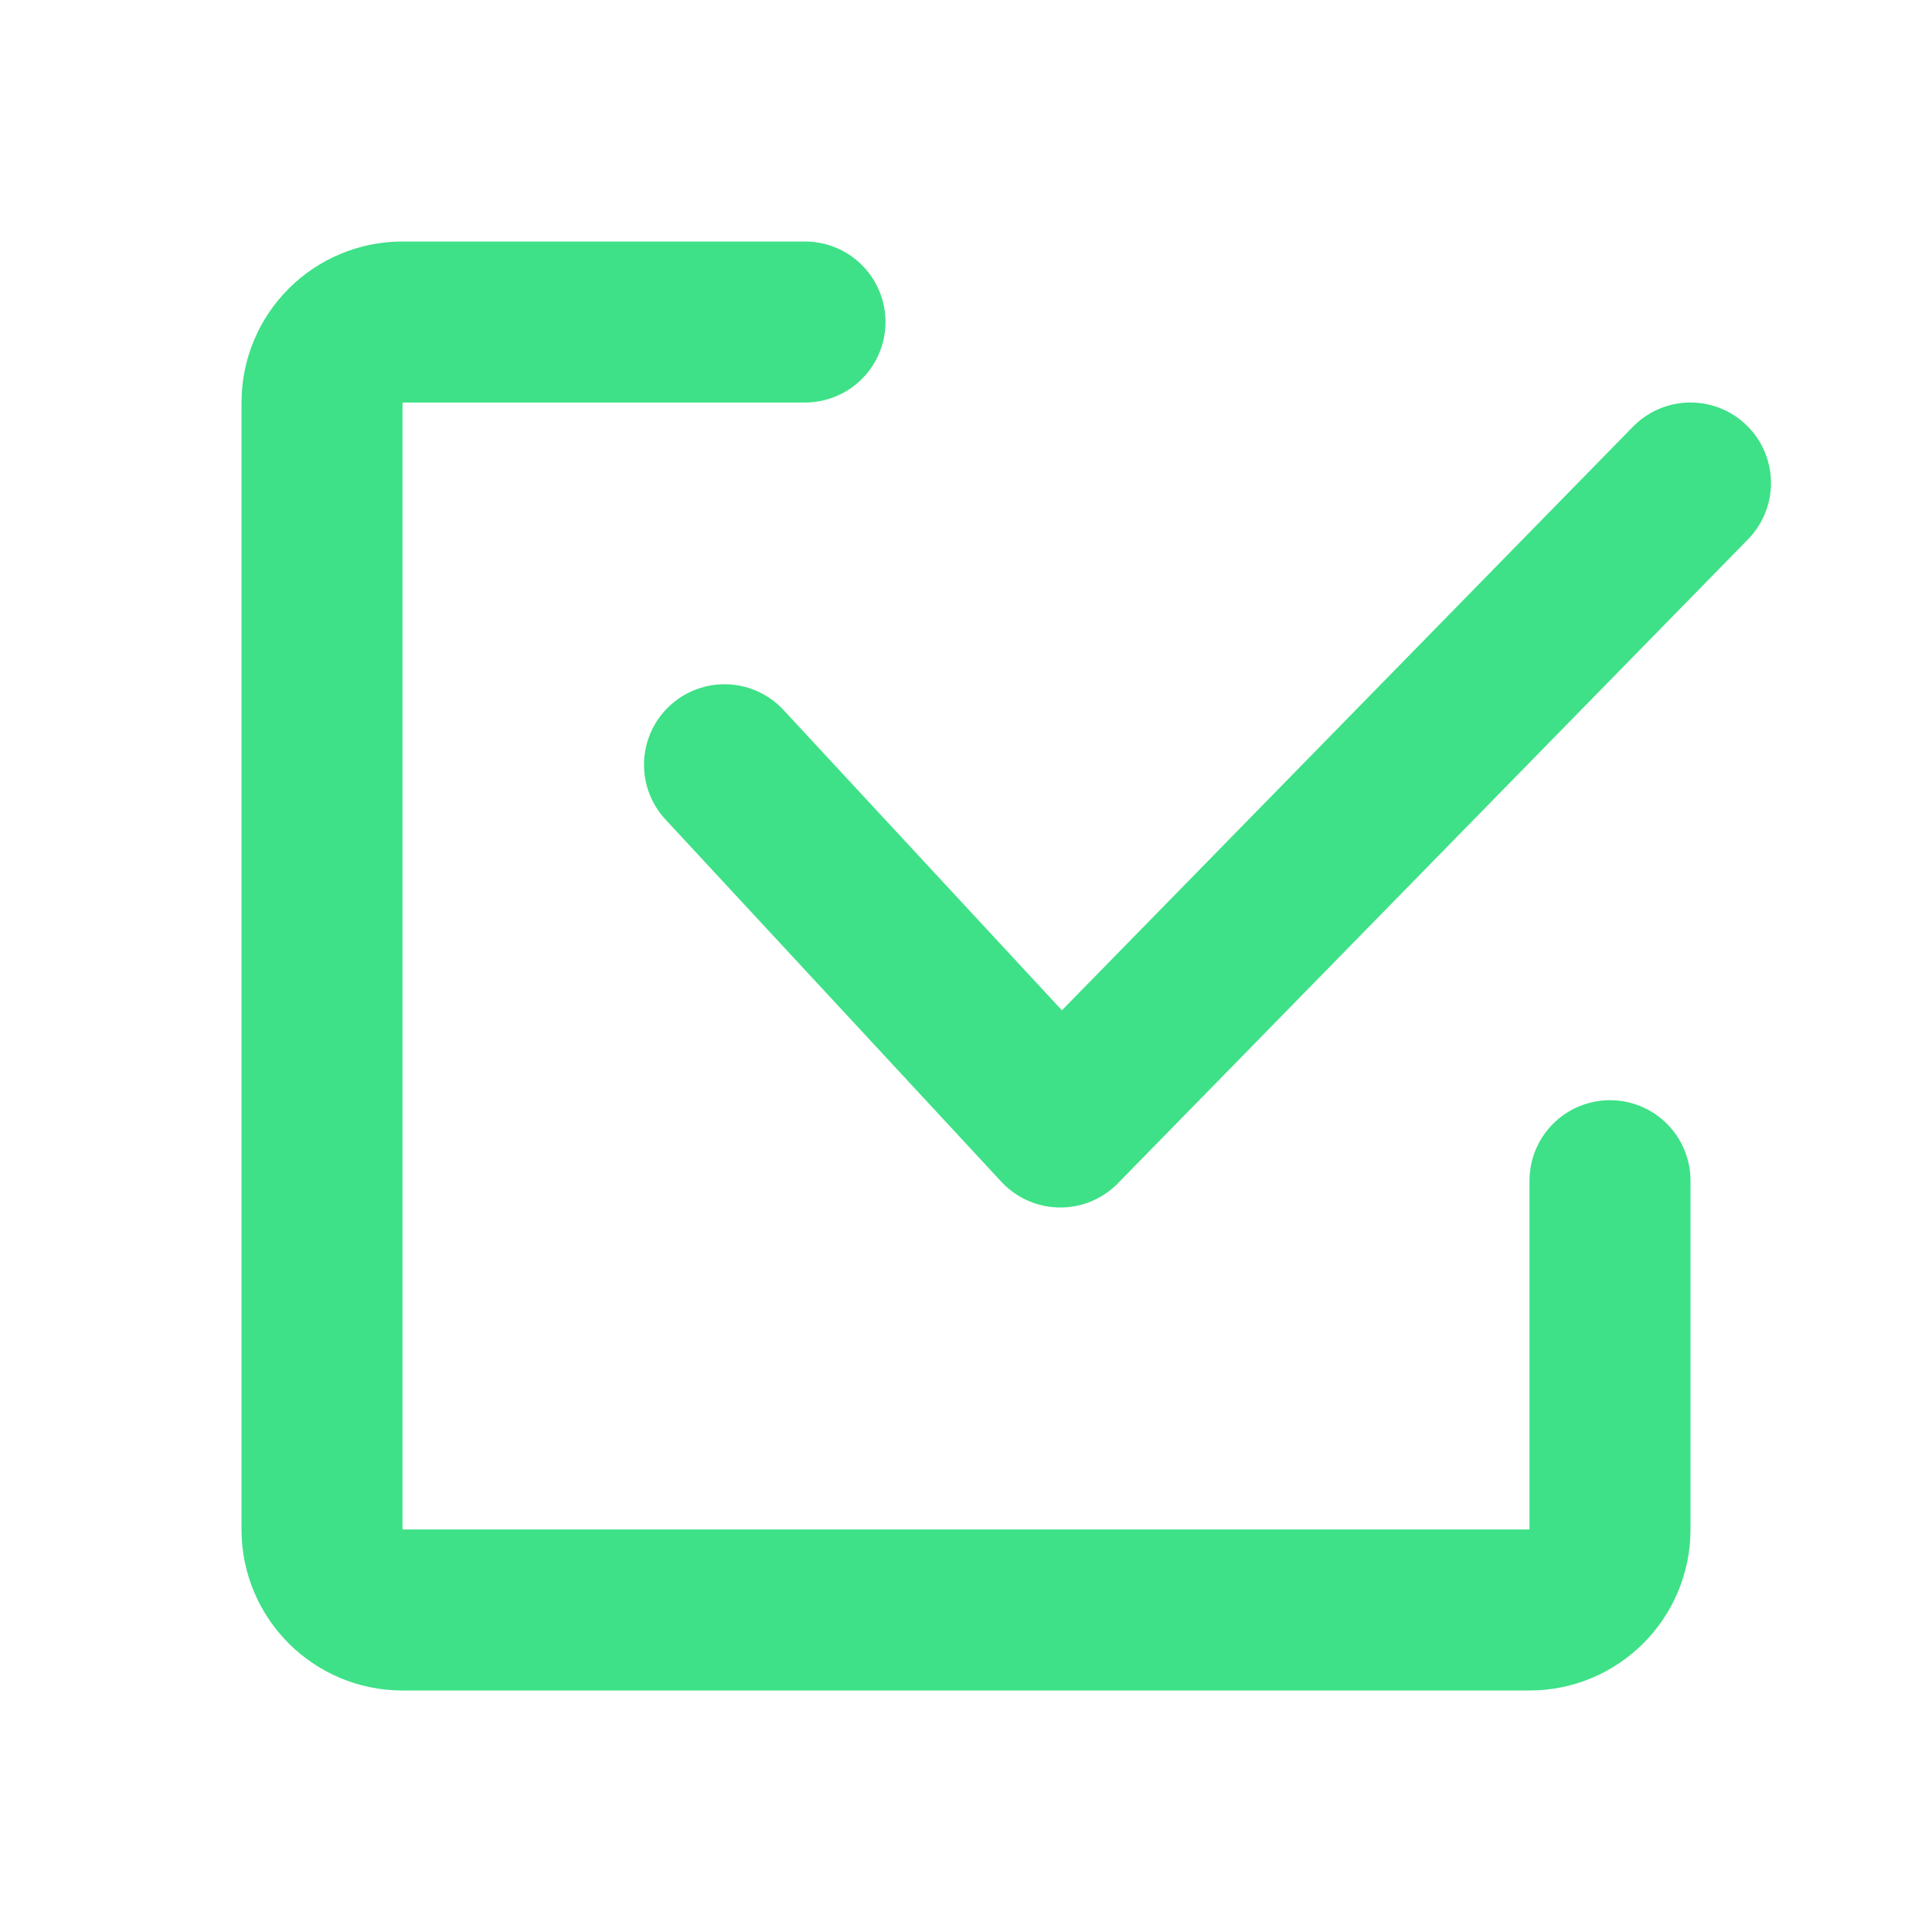 <svg width="24" height="24" viewBox="0 0 24 24" fill="none" xmlns="http://www.w3.org/2000/svg">
<path d="M10 4H5C4.448 4 4 4.448 4 5V19C4 19.552 4.448 20 5 20H19C19.552 20 20 19.552 20 19V14.667" stroke="#3EE187" stroke-width="2" stroke-linecap="round"/>
<path d="M9 9.5L13.172 14L21 6" stroke="#3EE187" stroke-width="2" stroke-linecap="round" stroke-linejoin="round"/>
</svg>
